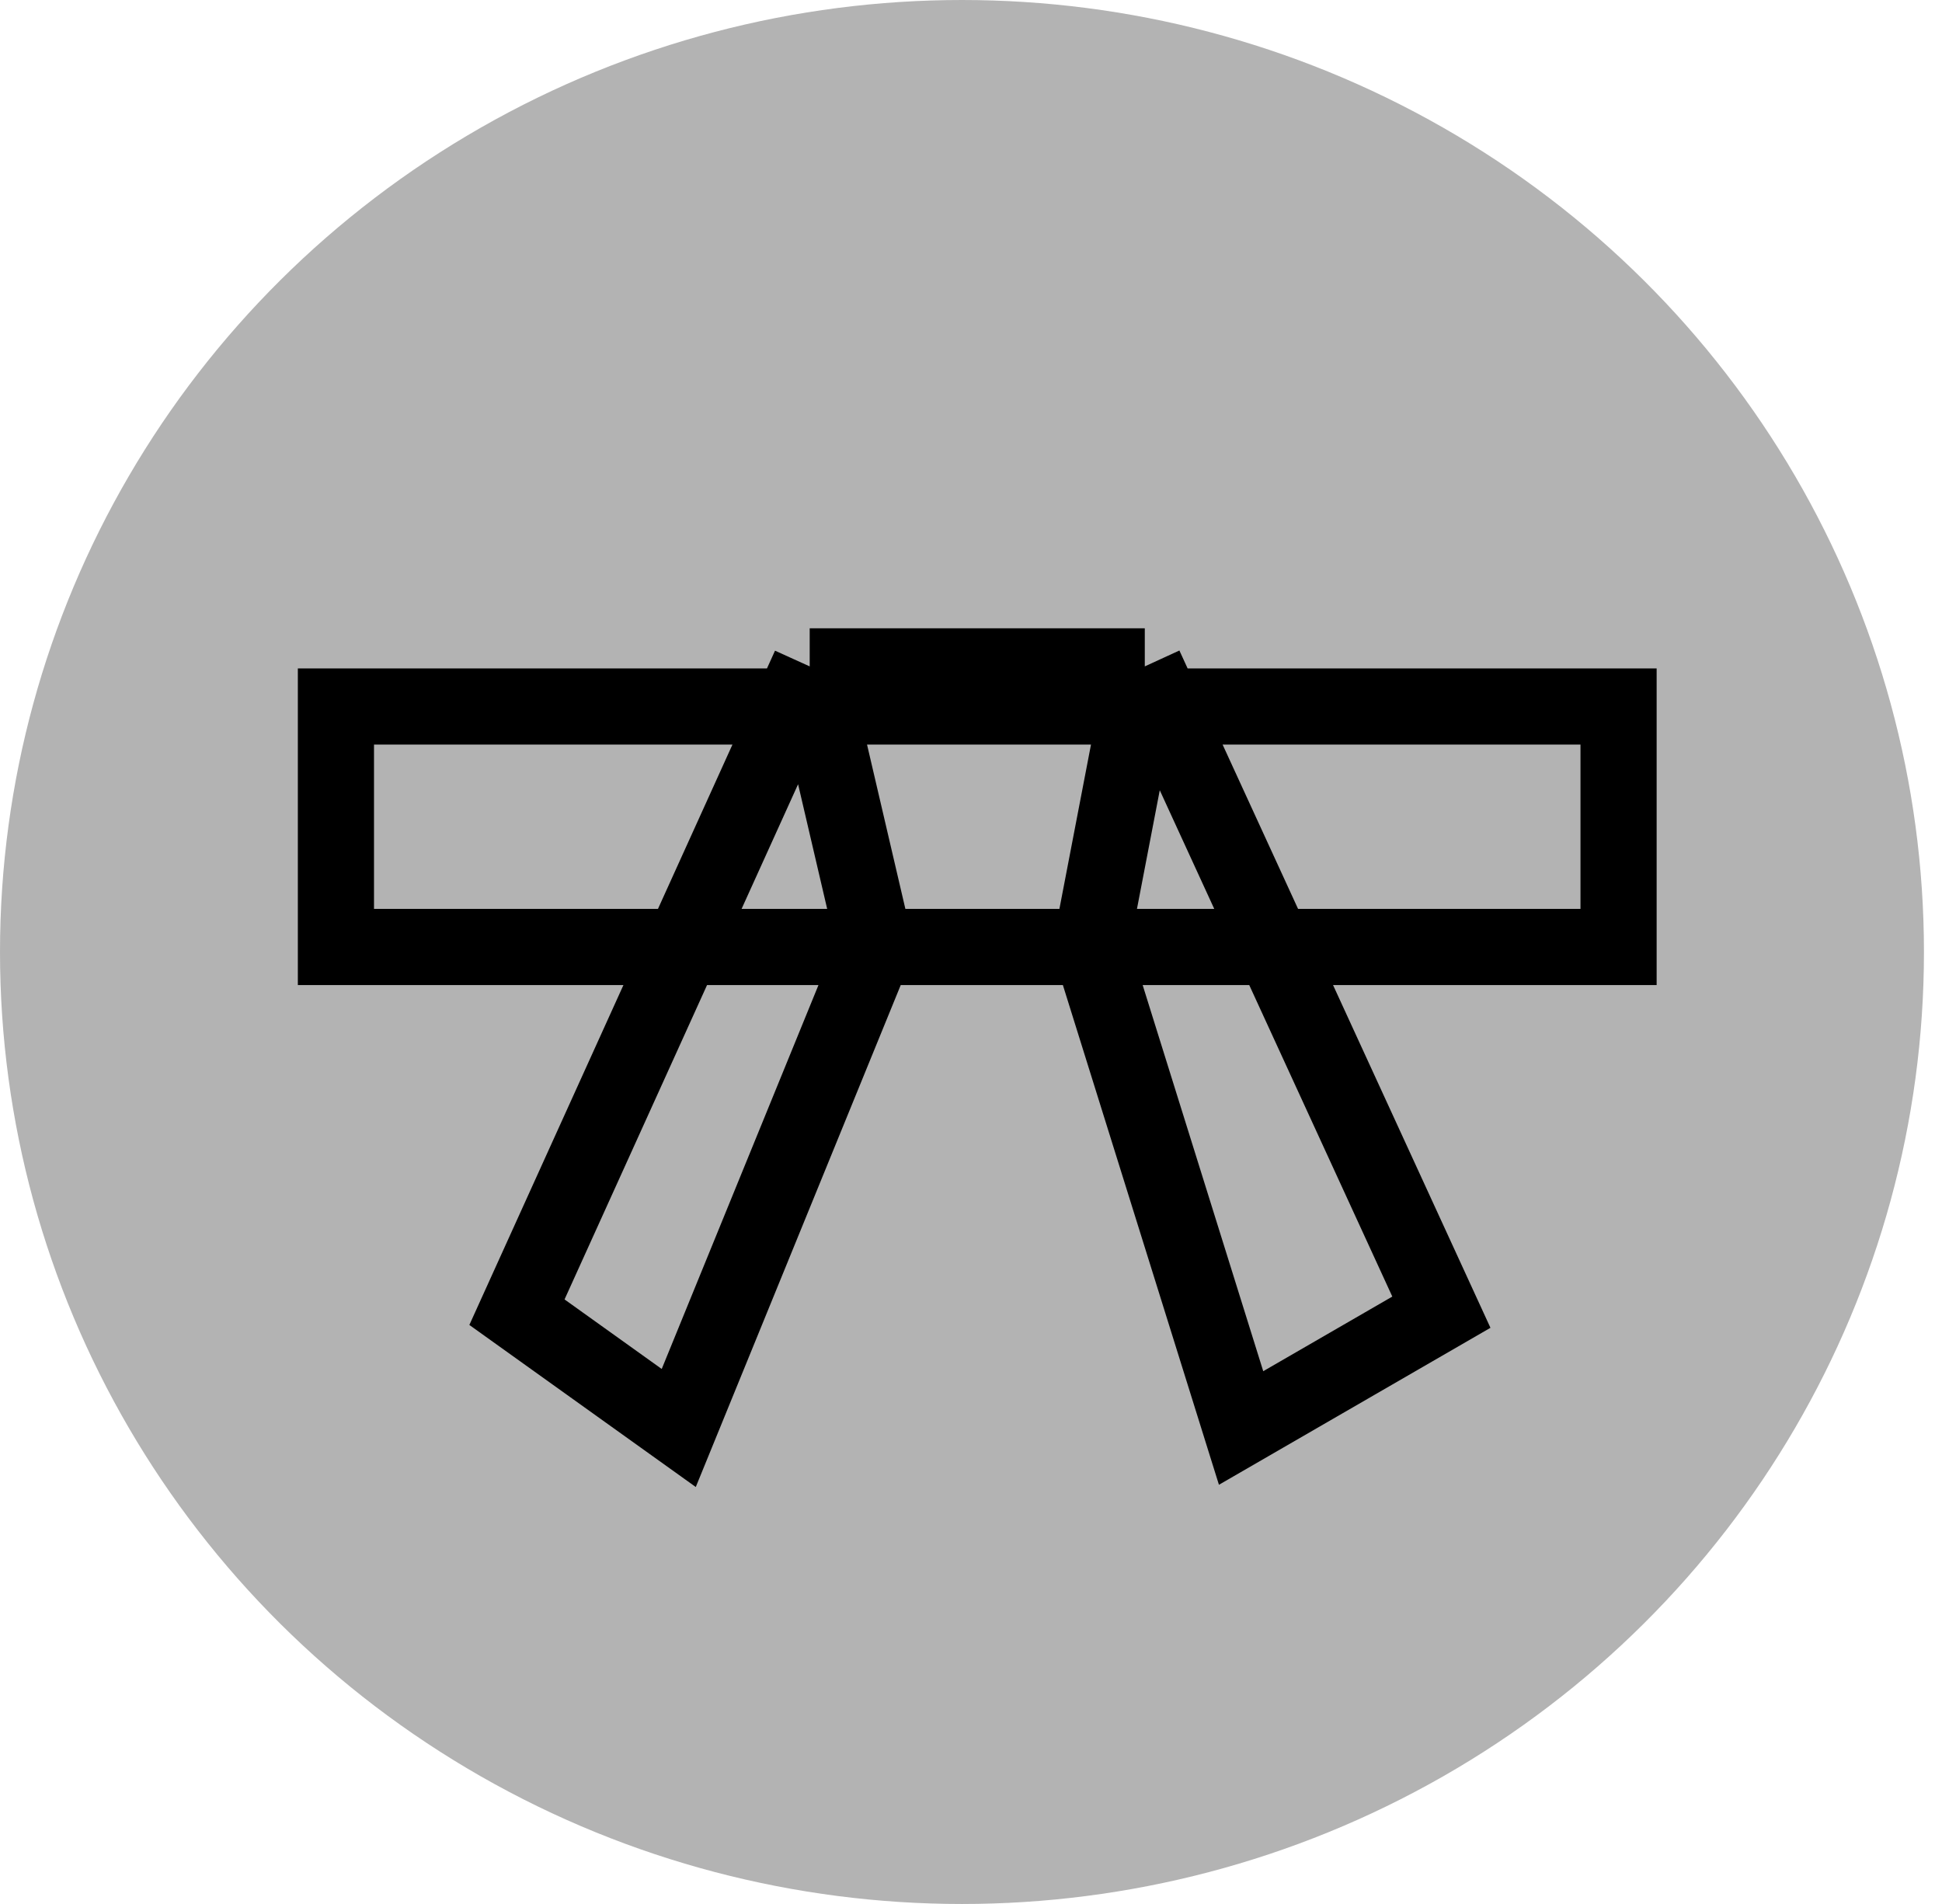<svg width="51" height="50" viewBox="0 0 51 50" fill="none" xmlns="http://www.w3.org/2000/svg">
<ellipse cx="25.263" cy="25" rx="25.263" ry="25" fill="black" fill-opacity="0.3"/>
<path d="M21.264 17.5H30.064M21.264 17.5L22.983 24.868M21.264 17.5L13.576 34.459L17.825 37.5L22.983 24.868M30.064 17.5L28.648 24.868M30.064 17.5L37.853 34.459L32.593 37.5L28.648 24.868M28.648 24.868H42.506V18.553H8.822V24.868H22.983M28.648 24.868H22.983" stroke="black" stroke-width="2"/>
</svg>

